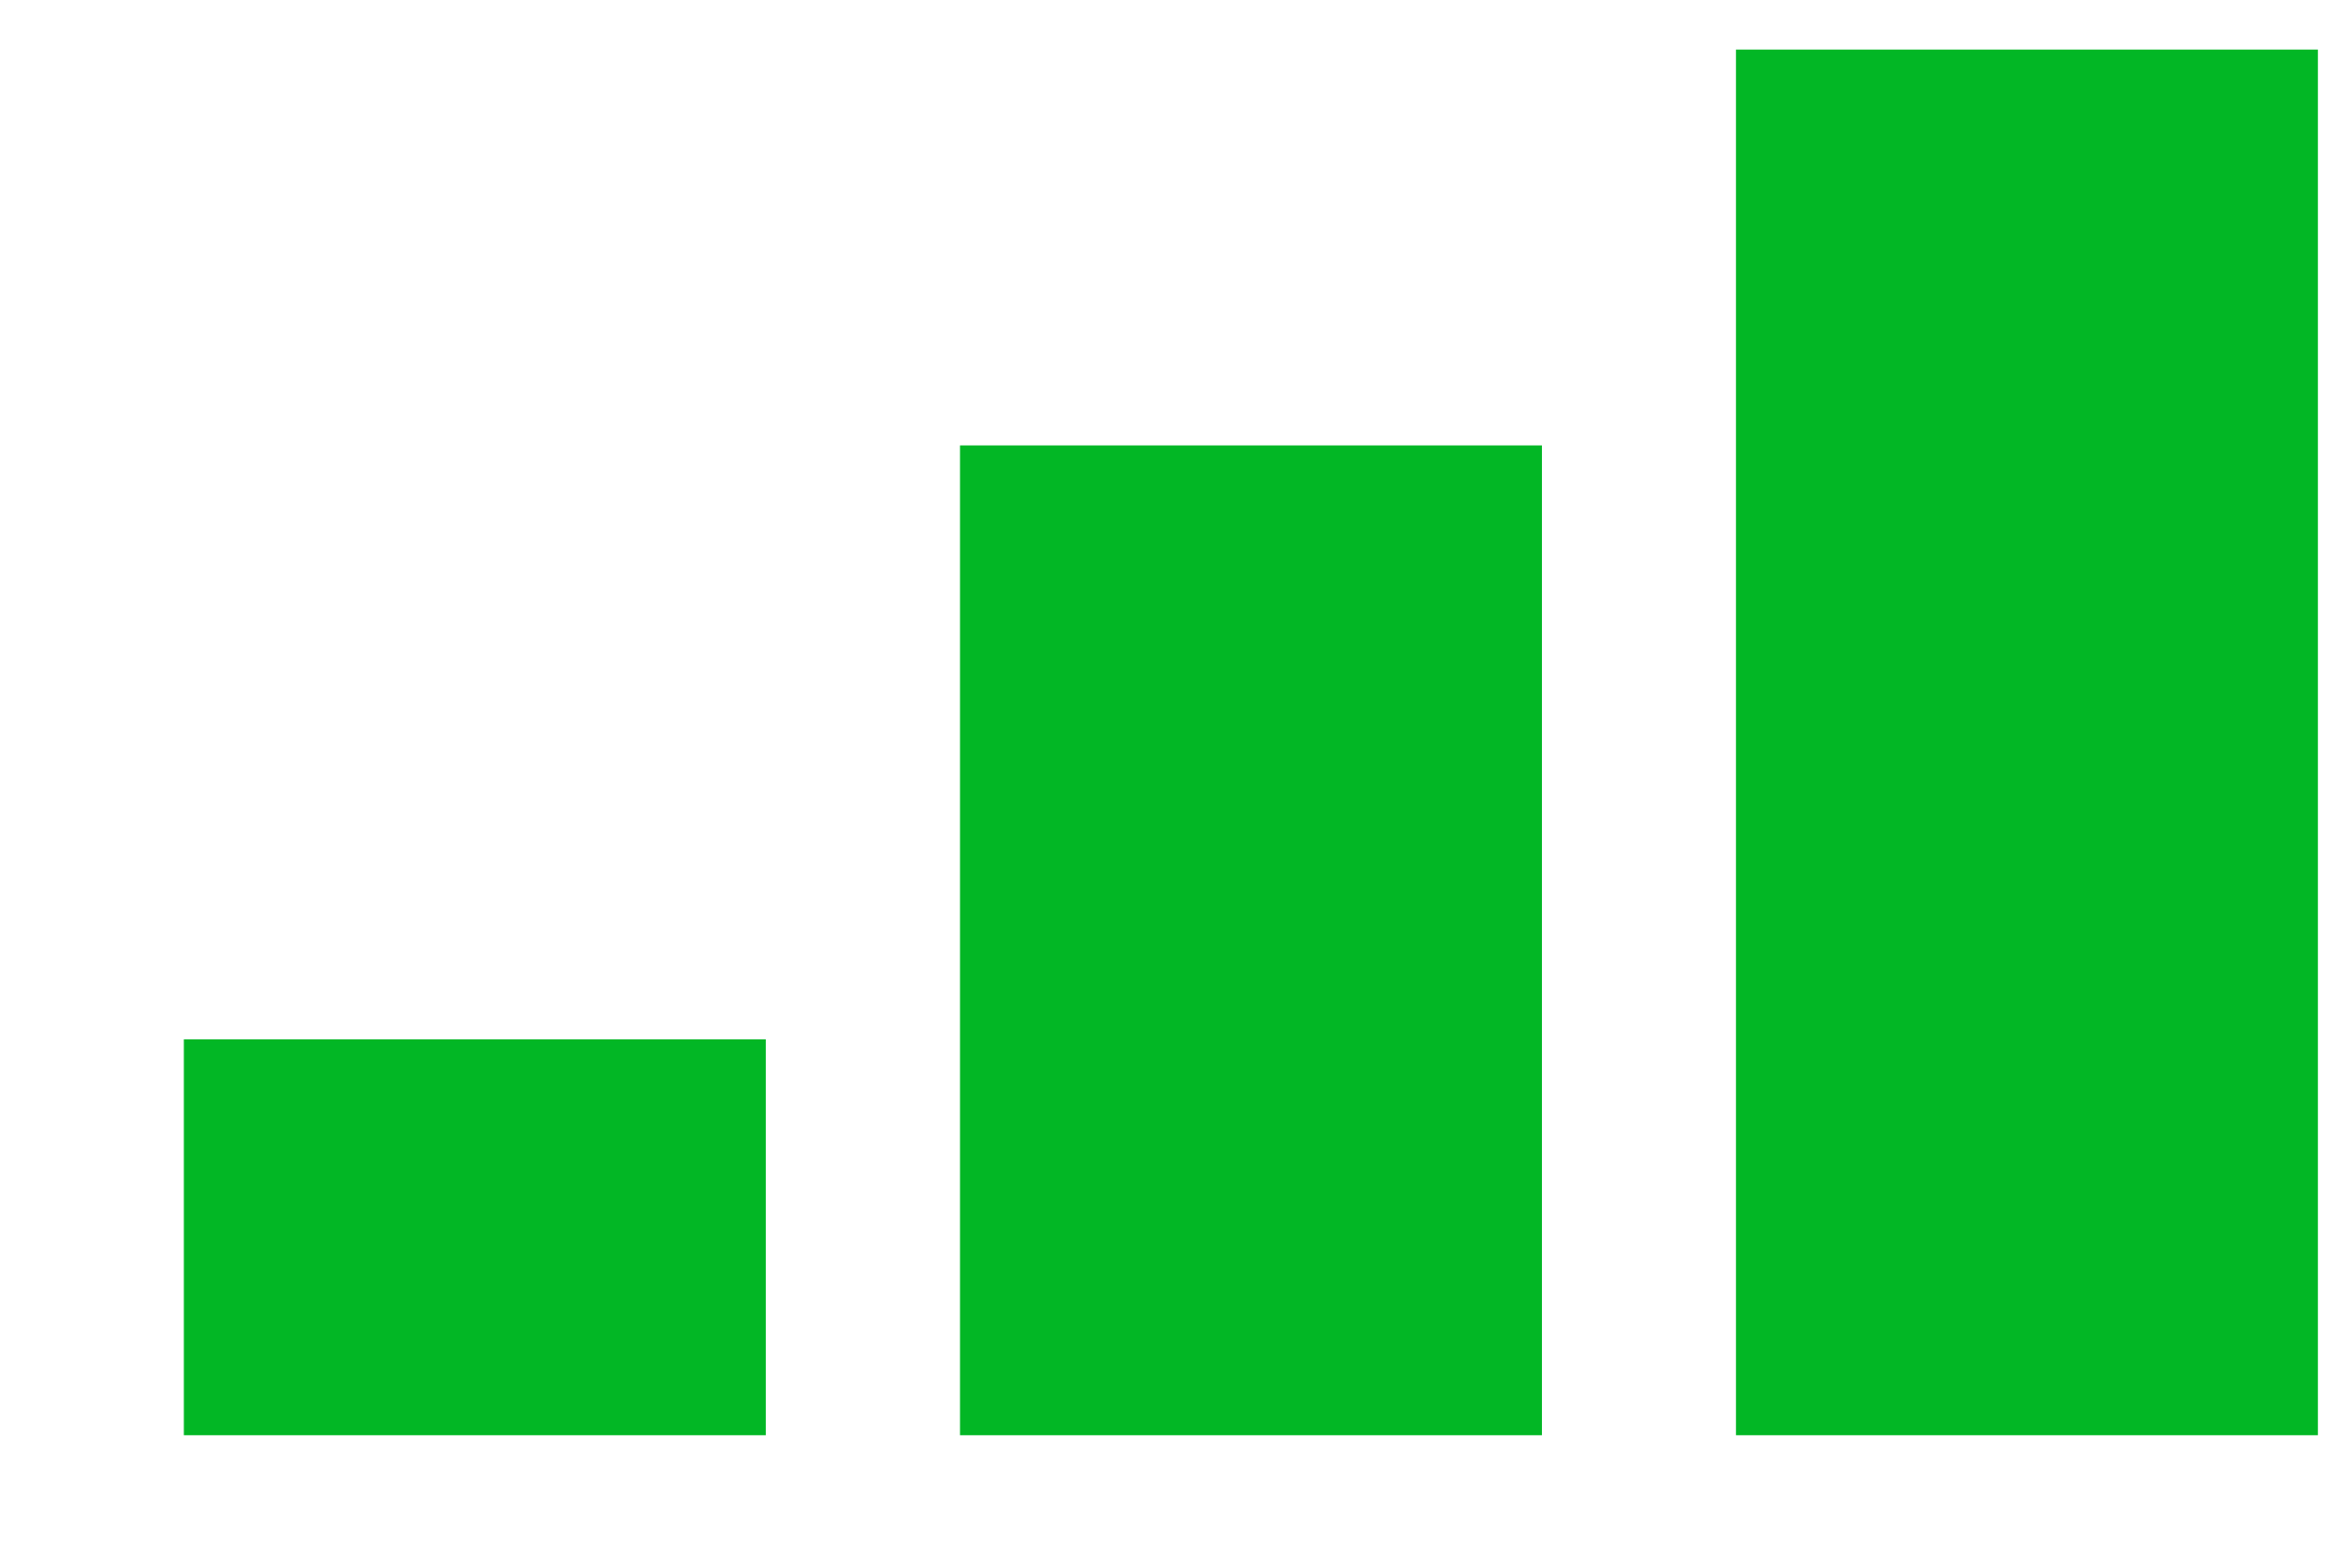 <svg width="12" height="8" viewBox="0 0 12 8" fill="none" xmlns="http://www.w3.org/2000/svg">
<rect x="0.938" y="5.304" width="2.969" height="2.02" fill="#02B725"/>
<rect x="4.898" y="2.273" width="2.969" height="5.051" fill="#02B725"/>
<path d="M8.857 0.253H11.826V7.324H8.857V0.253Z" fill="#02B725"/>
</svg>
